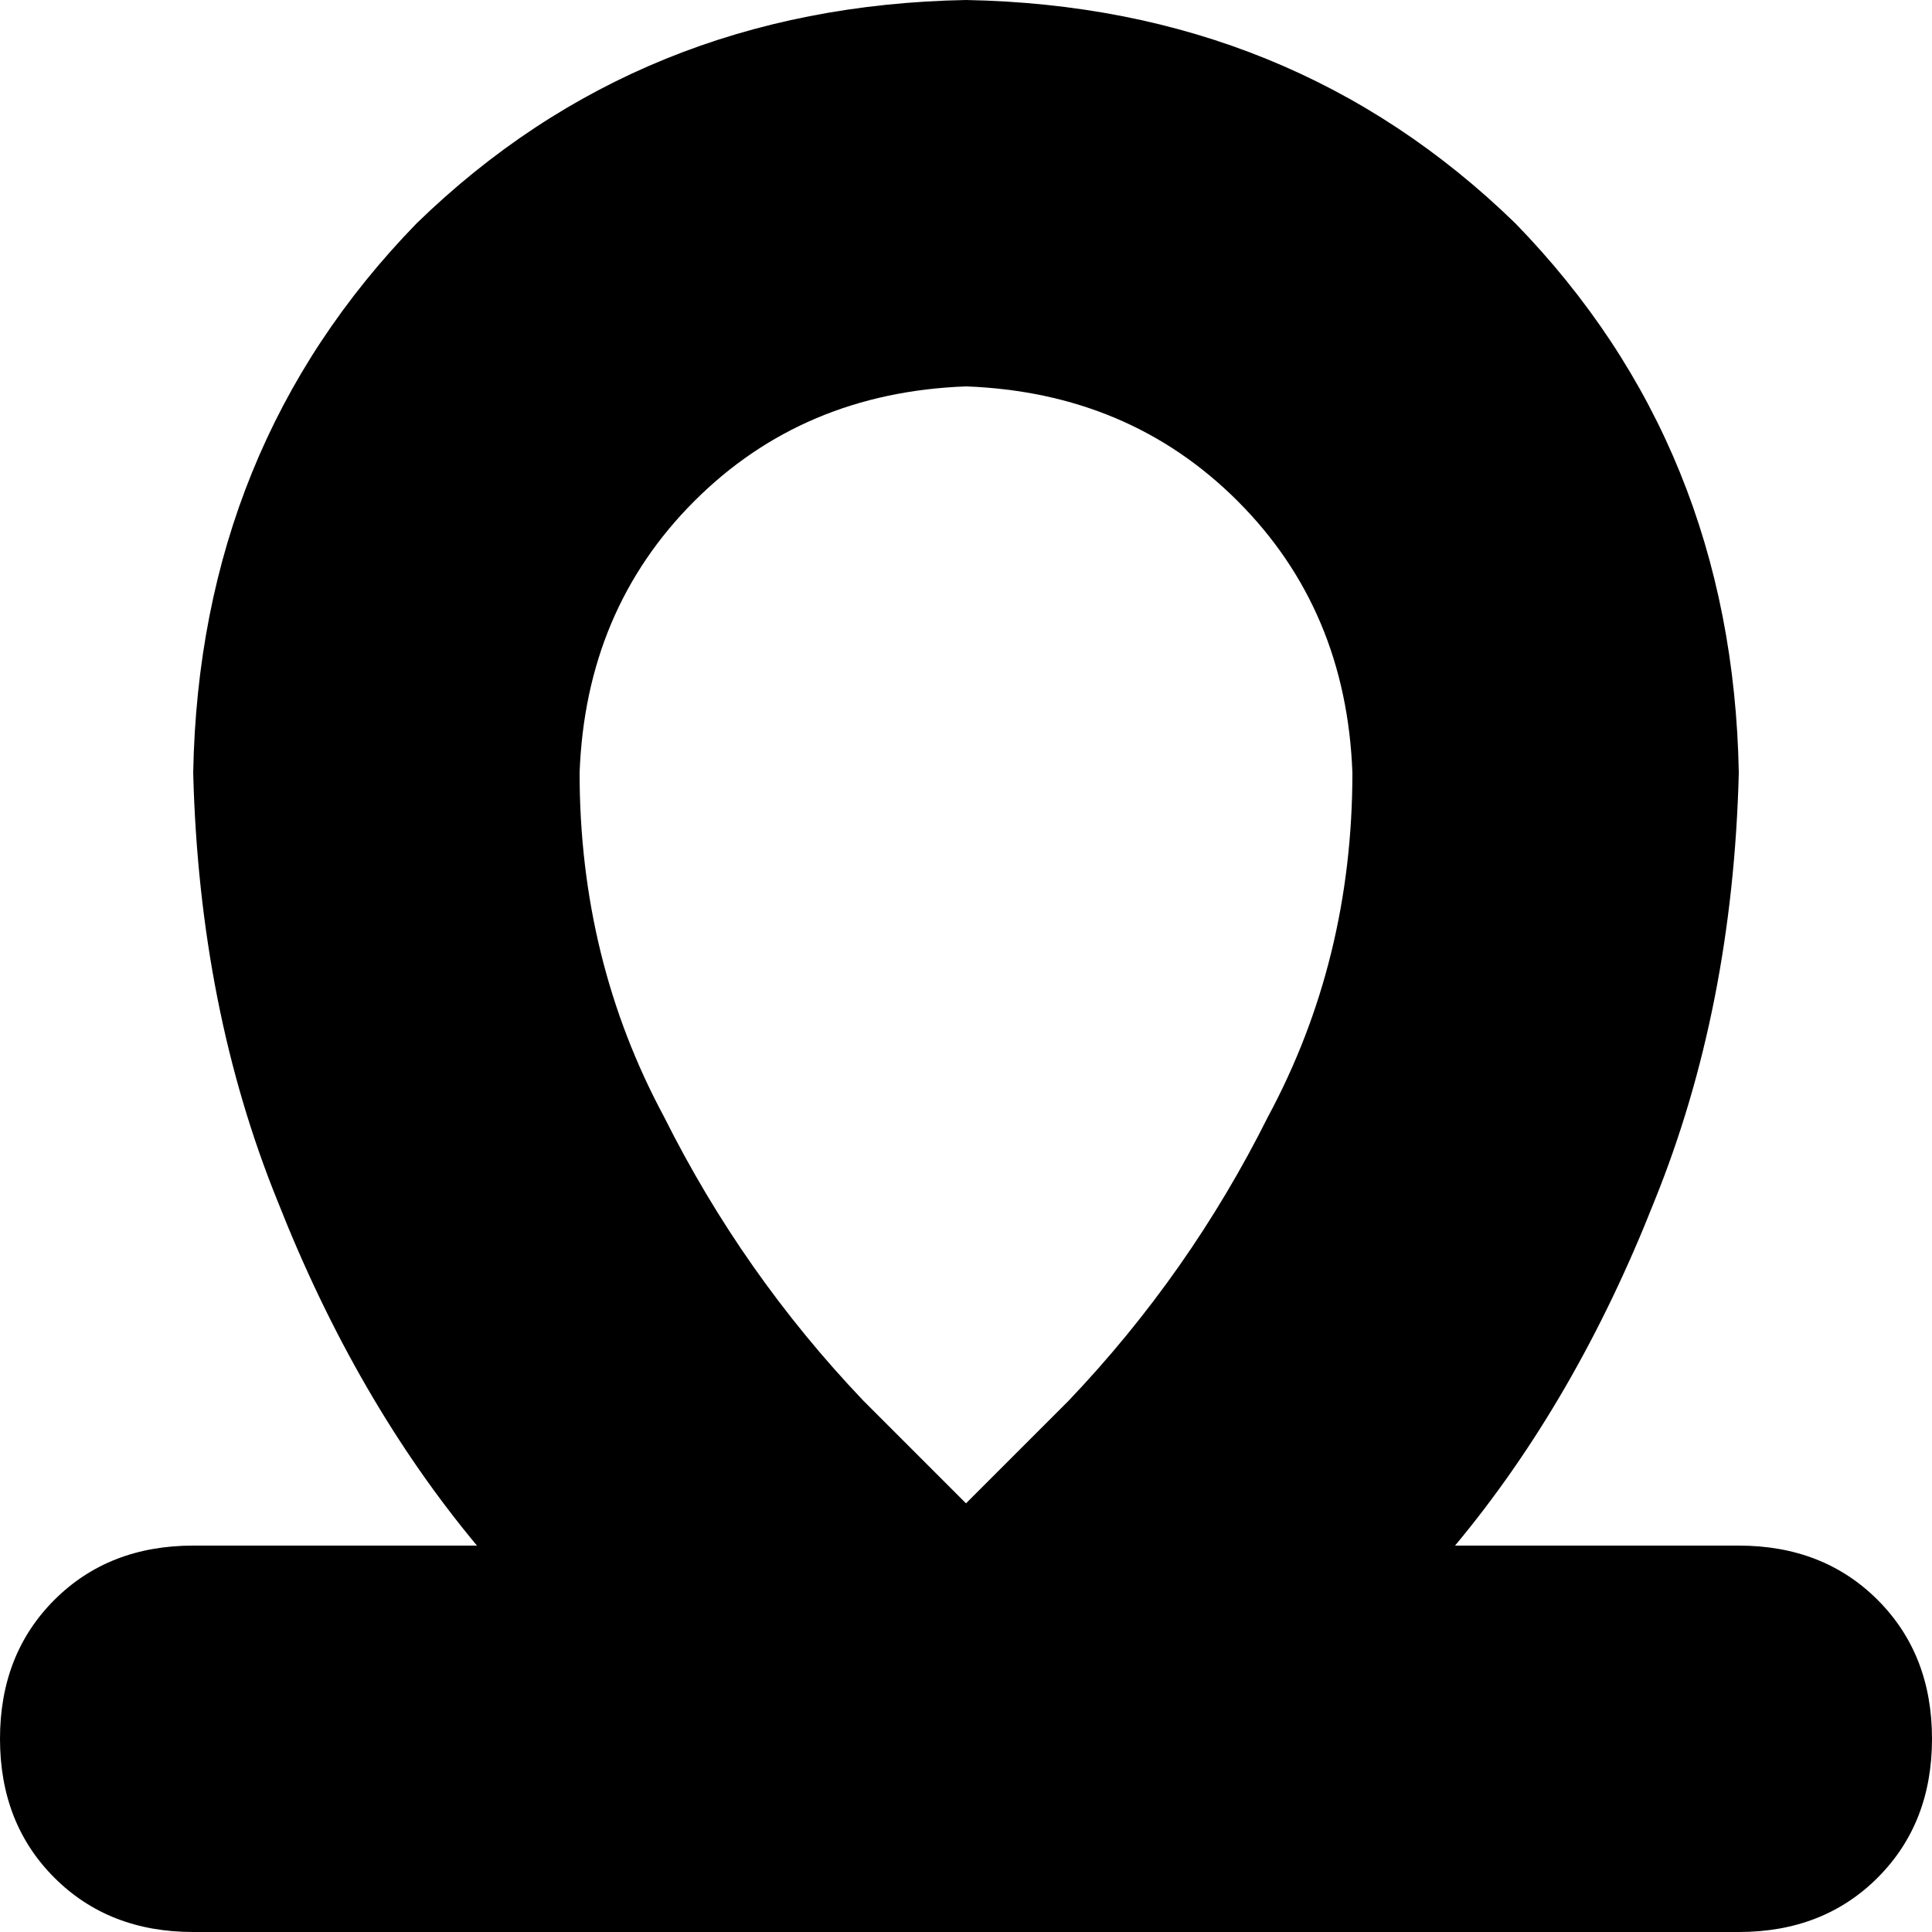 <svg xmlns="http://www.w3.org/2000/svg" viewBox="0 0 320 320">
    <path d="M 160 64 Q 133 65 115 83 L 115 83 Q 97 101 96 128 Q 96 159 110 185 Q 123 211 143 232 Q 152 241 160 249 Q 168 241 177 232 Q 197 211 210 185 Q 224 159 224 128 Q 223 101 205 83 Q 187 65 160 64 L 160 64 Z M 32 128 Q 33 74 69 37 L 69 37 Q 106 1 160 0 Q 214 1 251 37 Q 287 74 288 128 Q 287 167 274 199 Q 261 232 241 256 L 288 256 Q 302 256 311 265 Q 320 274 320 288 Q 320 302 311 311 Q 302 320 288 320 L 173 320 L 147 320 L 32 320 Q 18 320 9 311 Q 0 302 0 288 Q 0 274 9 265 Q 18 256 32 256 L 79 256 Q 59 232 46 199 Q 33 167 32 128 L 32 128 Z"/>
</svg>
